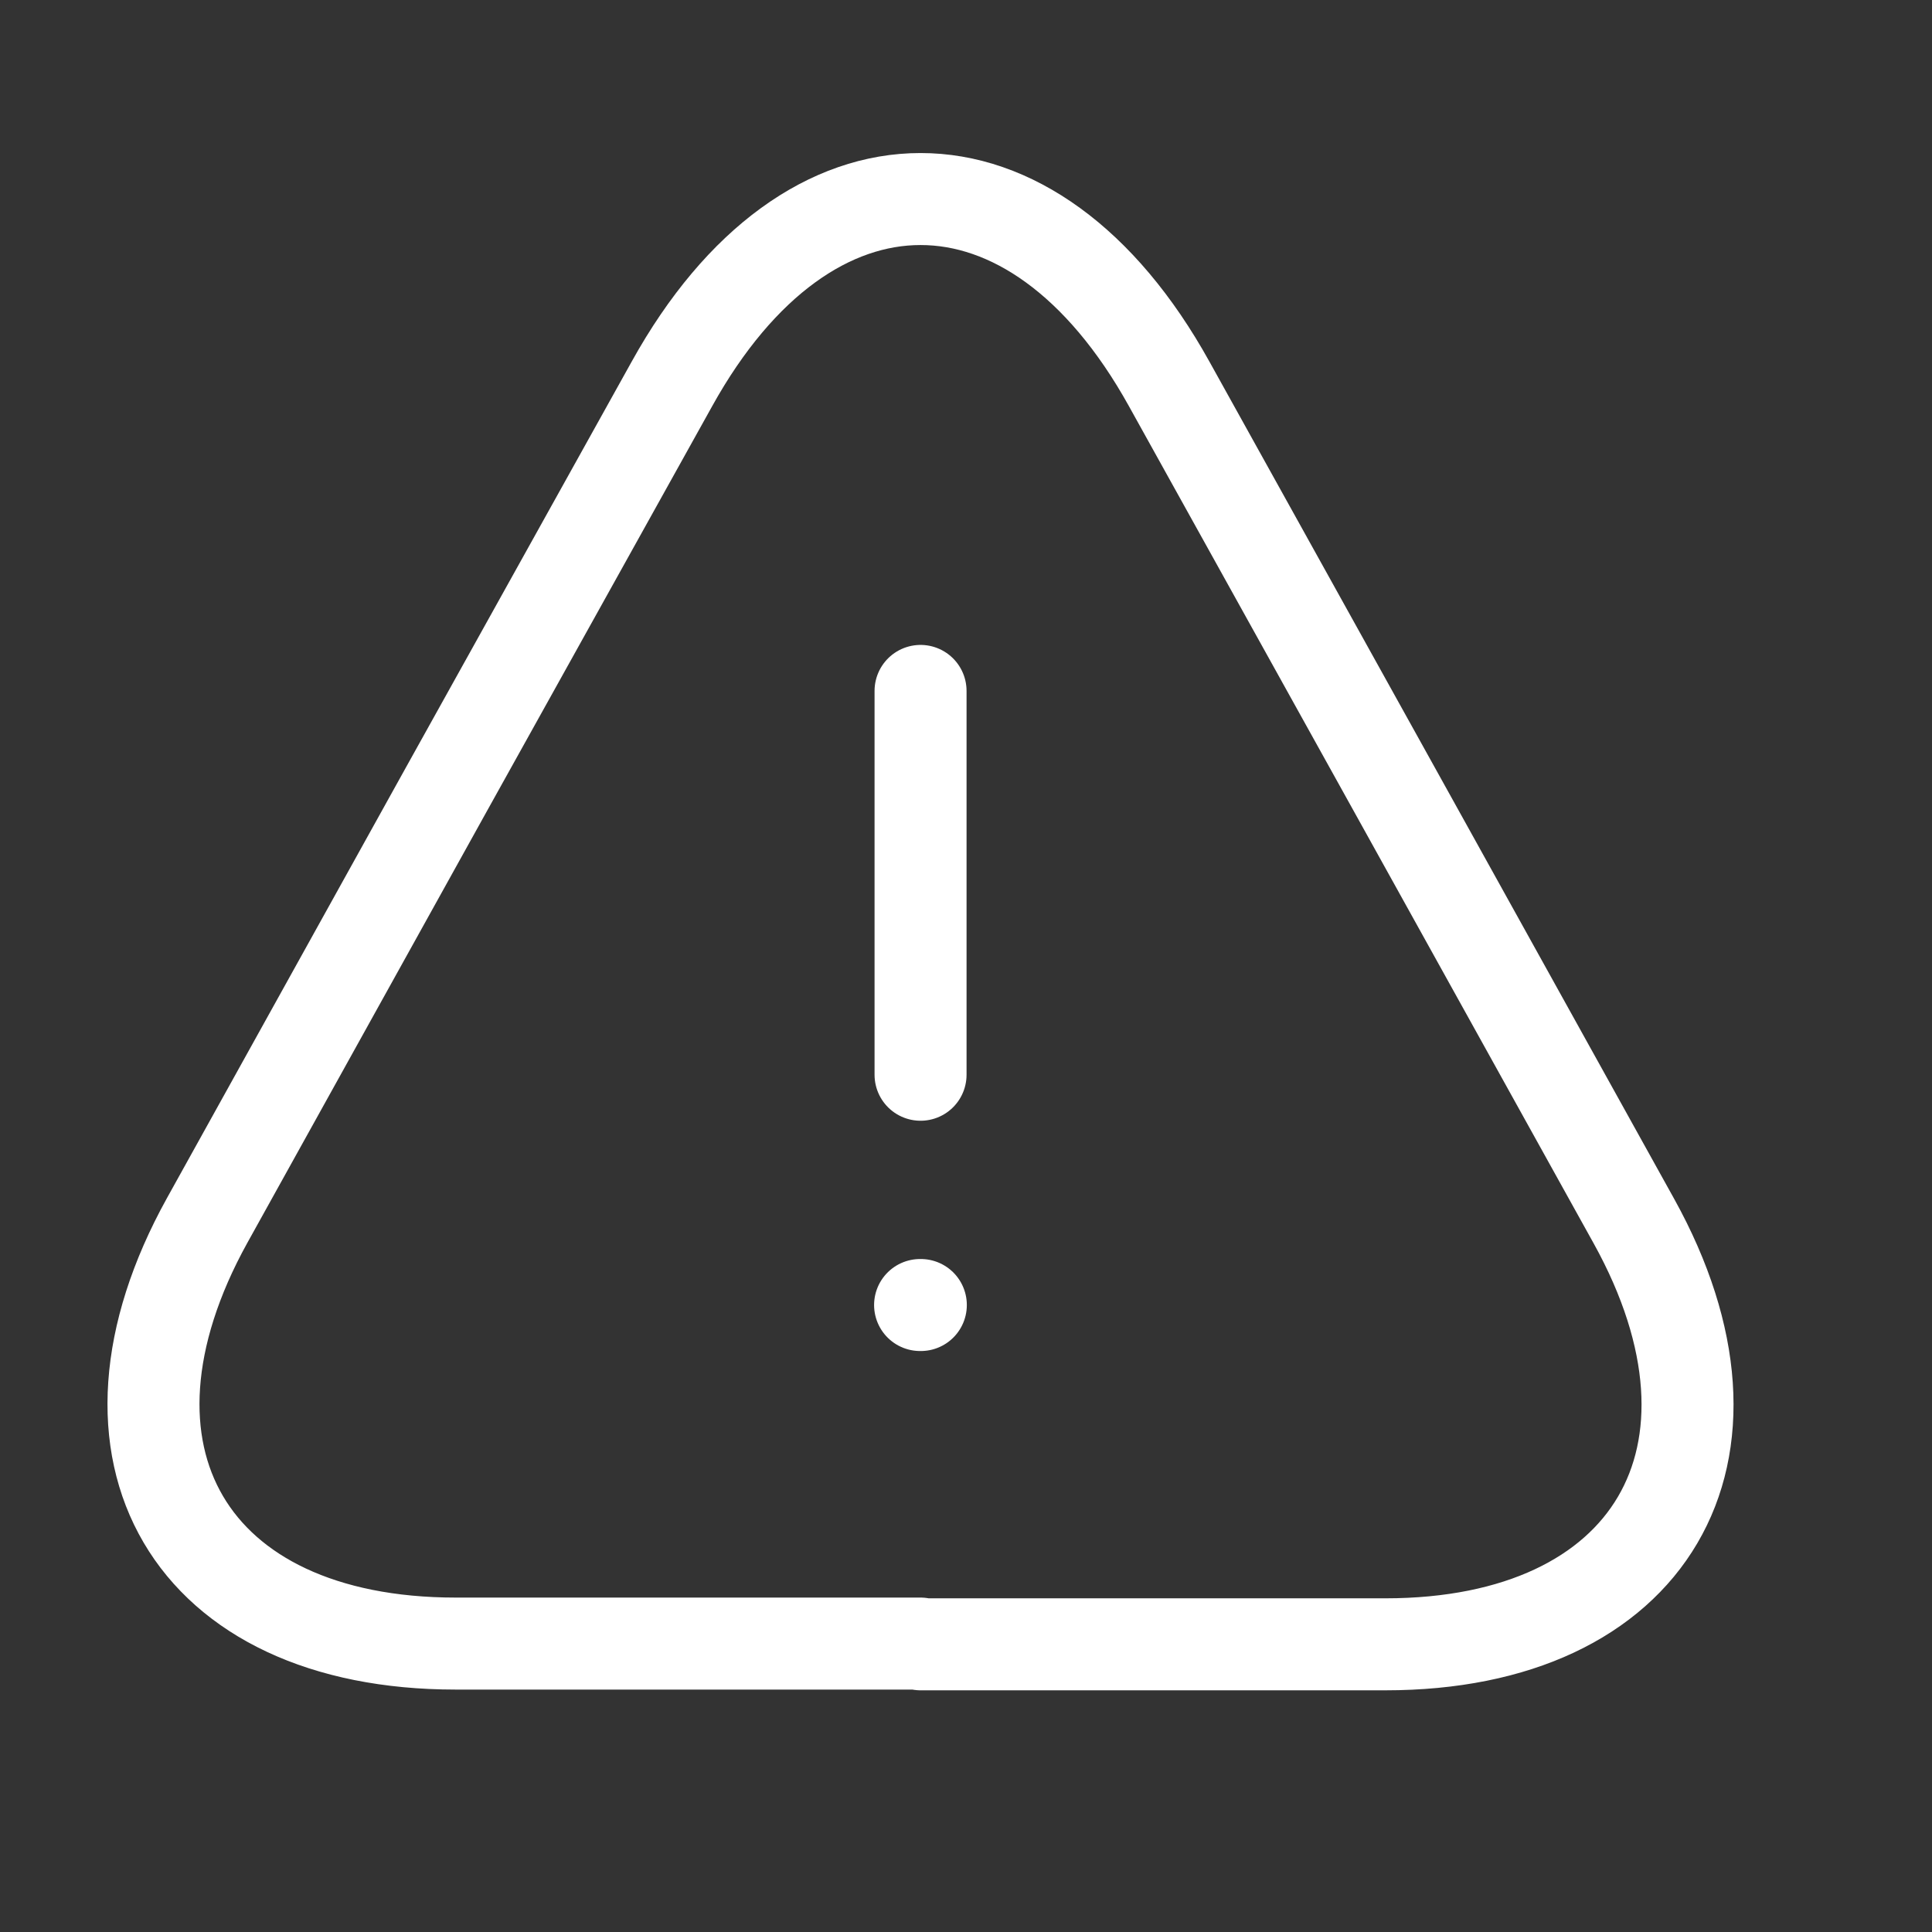 <svg width="21" height="21" viewBox="0 0 21 21" fill="none" xmlns="http://www.w3.org/2000/svg">
<rect x="0" y="0" width="21" height="21" fill="#333333" stroke="none"/>
<path d="M10.006 7.51V11.682" stroke="white" stroke-linecap="round" stroke-linejoin="round"/>
<path d="M10.006 17.865H4.953C2.06 17.865 0.851 15.795 2.251 13.267L4.853 8.578L7.304 4.172C8.789 1.494 11.223 1.494 12.708 4.172L15.159 8.586L17.761 13.275C19.162 15.804 17.944 17.873 15.059 17.873H10.006V17.865Z" stroke="white" stroke-linecap="round" stroke-linejoin="round"/>
<path d="M10.001 14.185H10.009" stroke="white" stroke-linecap="round" stroke-linejoin="round"/>
</svg>
